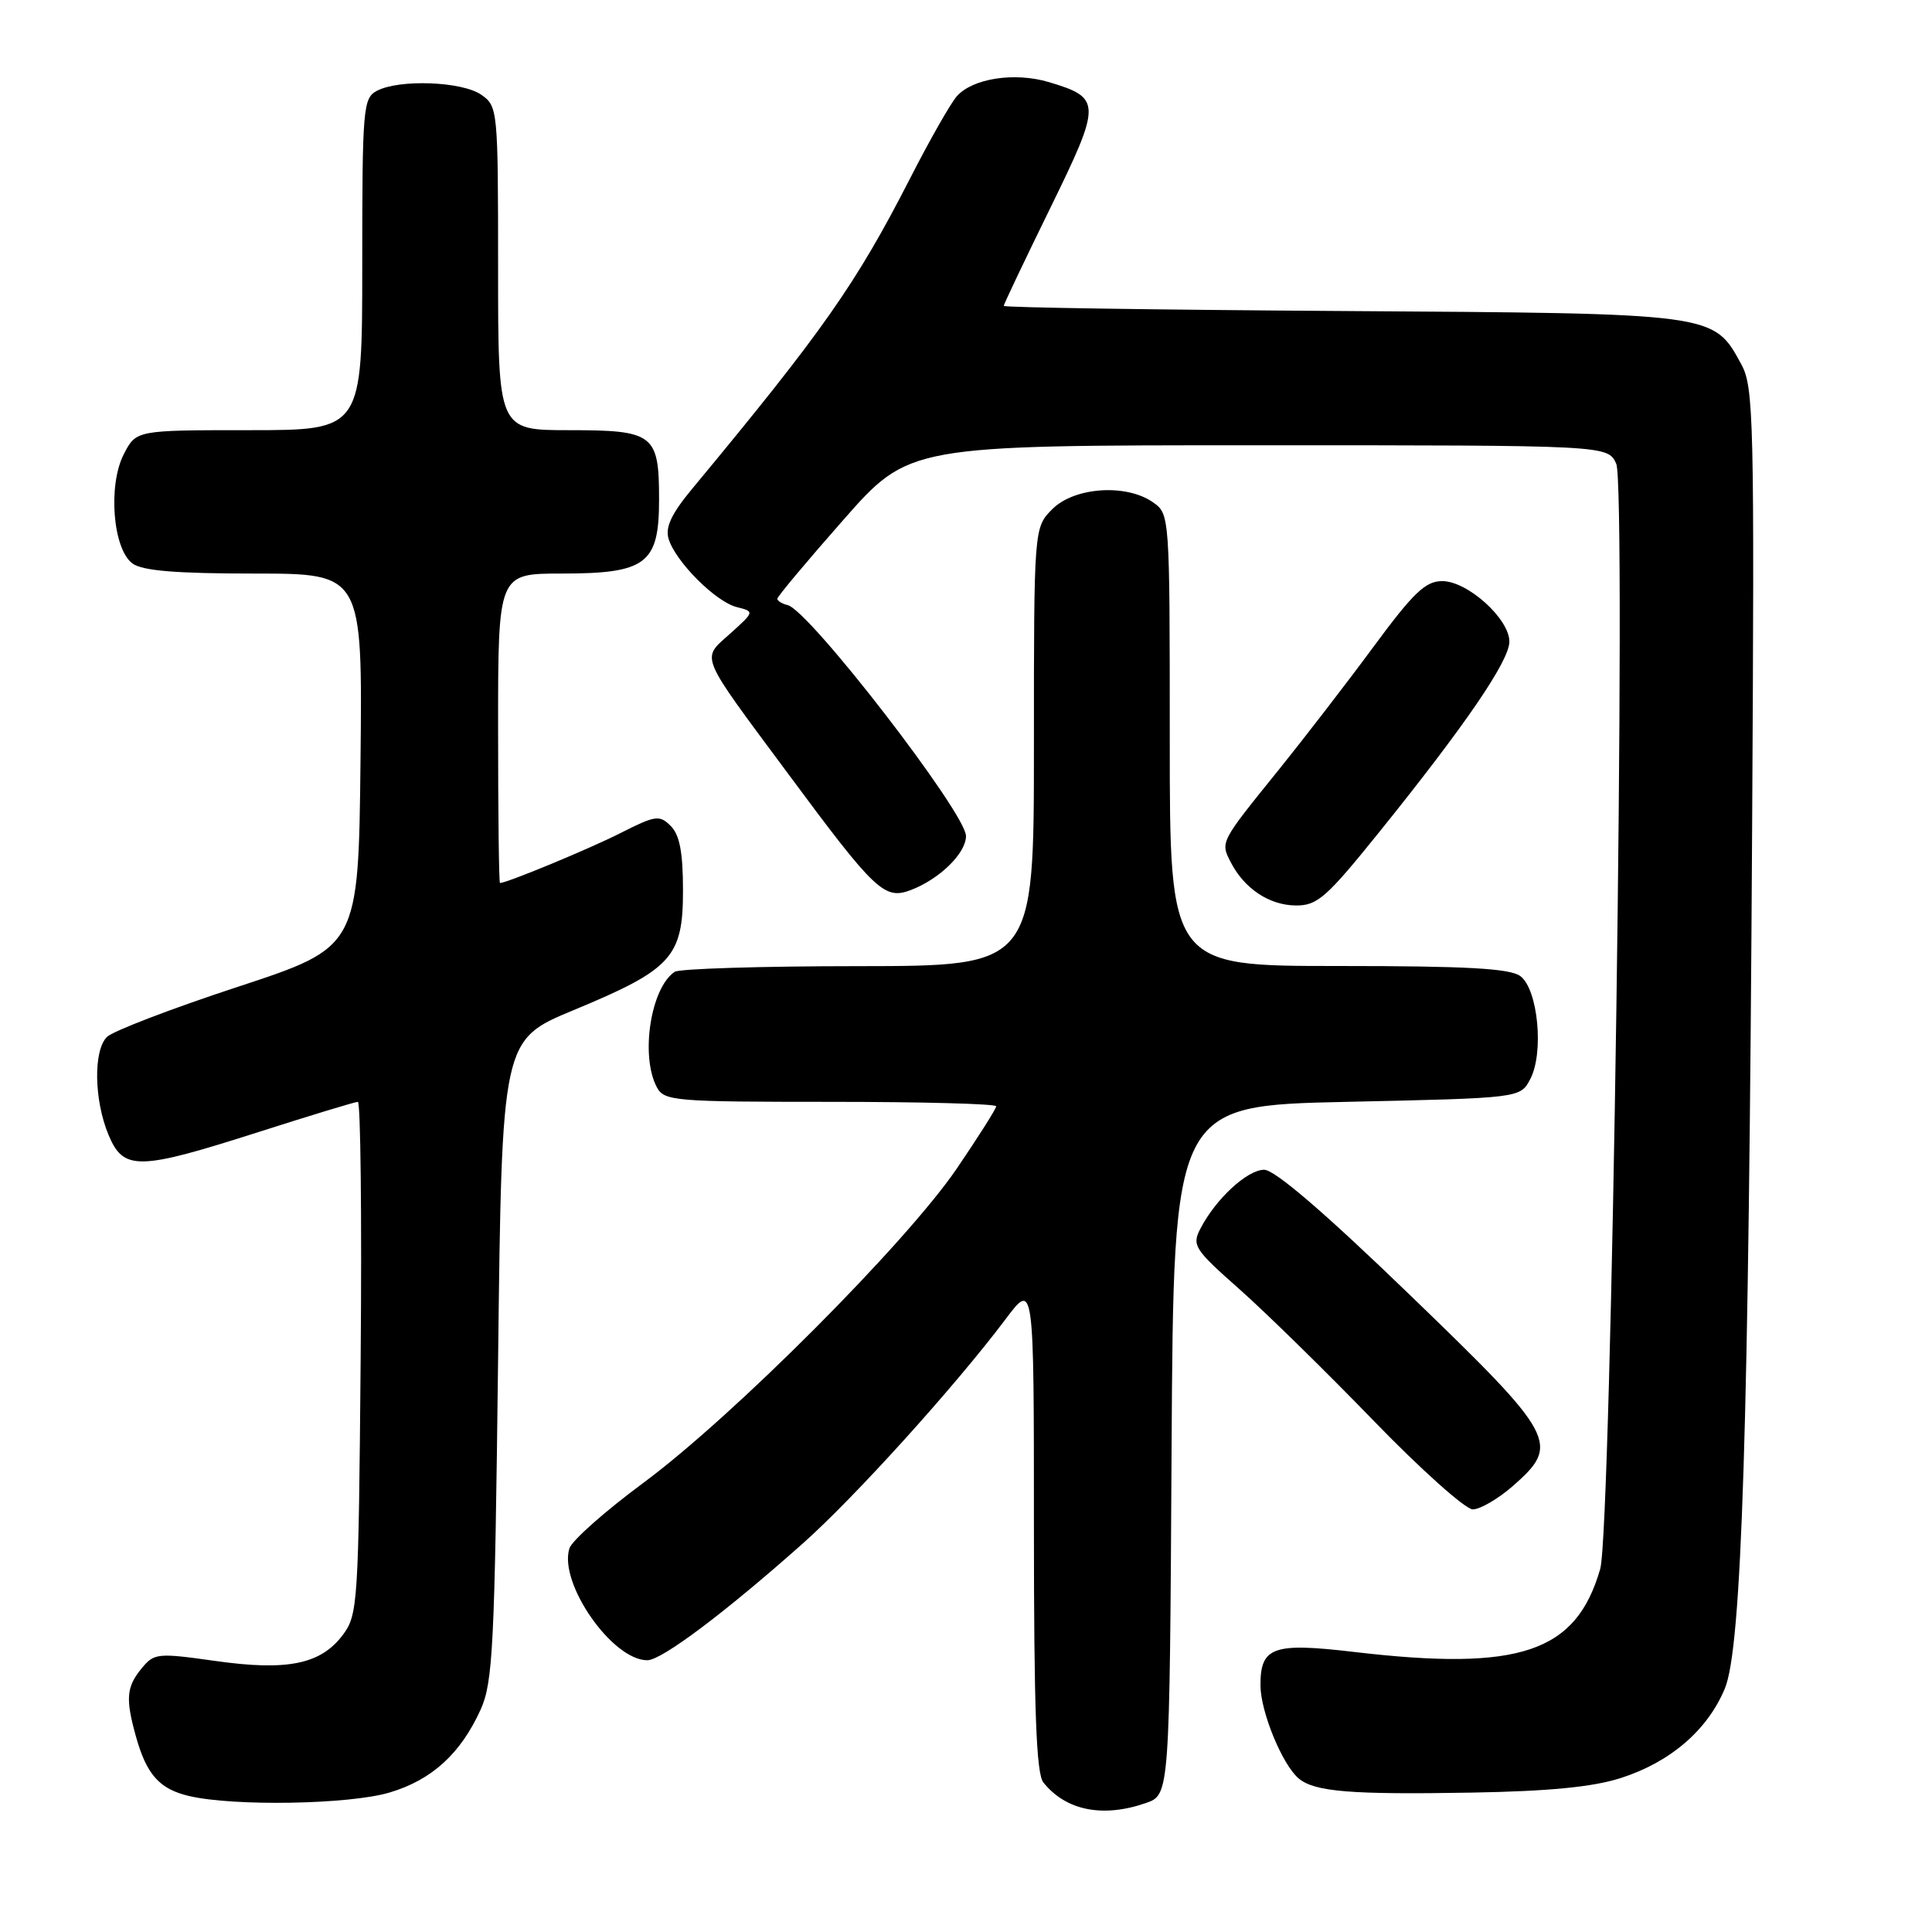<?xml version="1.0" encoding="UTF-8" standalone="no"?>
<!DOCTYPE svg PUBLIC "-//W3C//DTD SVG 1.1//EN" "http://www.w3.org/Graphics/SVG/1.1/DTD/svg11.dtd" >
<svg xmlns="http://www.w3.org/2000/svg" xmlns:xlink="http://www.w3.org/1999/xlink" version="1.1" viewBox="0 0 256 256">
 <g >
 <path fill="currentColor"
d=" M 151.84 238.91 C 154.98 237.81 154.98 237.81 155.24 192.16 C 155.50 146.50 155.50 146.50 178.47 146.00 C 201.44 145.50 201.44 145.50 202.76 143.00 C 204.61 139.51 203.79 131.05 201.44 129.33 C 200.05 128.32 194.31 128.00 177.31 128.00 C 155.00 128.00 155.00 128.00 155.00 98.06 C 155.00 68.25 154.99 68.11 152.78 66.56 C 149.23 64.07 142.37 64.54 139.45 67.45 C 137.00 69.91 137.00 69.91 137.00 98.95 C 137.00 128.00 137.00 128.00 113.75 128.02 C 100.96 128.02 90.00 128.36 89.40 128.77 C 86.22 130.89 84.82 139.93 87.04 144.07 C 88.01 145.89 89.34 146.00 110.04 146.00 C 122.12 146.00 132.00 146.26 132.00 146.59 C 132.00 146.91 129.65 150.62 126.78 154.84 C 120.08 164.68 97.17 187.66 85.27 196.47 C 80.19 200.22 75.77 204.14 75.45 205.17 C 73.99 209.76 81.14 220.02 85.78 219.99 C 87.68 219.98 96.02 213.72 106.34 204.55 C 113.20 198.47 126.55 183.70 133.25 174.79 C 137.00 169.80 137.00 169.80 137.00 202.21 C 137.00 226.63 137.31 235.00 138.25 236.18 C 141.22 239.91 146.13 240.90 151.84 238.91 Z  M 51.61 237.52 C 57.22 235.86 61.05 232.36 63.70 226.50 C 65.31 222.91 65.55 218.14 66.00 180.15 C 66.50 137.79 66.50 137.79 76.00 133.85 C 89.02 128.45 90.50 126.83 90.50 118.01 C 90.50 112.95 90.06 110.63 88.88 109.45 C 87.39 107.96 86.87 108.03 82.23 110.38 C 78.09 112.48 67.18 117.00 66.25 117.00 C 66.11 117.00 66.00 107.78 66.00 96.50 C 66.00 76.00 66.00 76.00 74.39 76.00 C 85.64 76.00 87.33 74.72 87.33 66.21 C 87.33 57.52 86.65 57.00 75.38 57.00 C 66.00 57.00 66.00 57.00 66.00 35.56 C 66.00 14.53 65.96 14.08 63.78 12.56 C 61.24 10.78 52.87 10.47 49.93 12.04 C 48.11 13.01 48.00 14.34 48.00 35.04 C 48.00 57.00 48.00 57.00 33.03 57.00 C 18.05 57.00 18.05 57.00 16.41 60.17 C 14.28 64.29 14.95 72.76 17.56 74.67 C 18.88 75.63 23.35 76.00 33.71 76.00 C 48.03 76.00 48.03 76.00 47.77 100.75 C 47.50 125.50 47.50 125.50 31.54 130.75 C 22.76 133.63 14.94 136.63 14.17 137.40 C 12.35 139.22 12.46 145.76 14.38 150.38 C 16.38 155.14 18.29 155.11 34.26 150.00 C 41.14 147.80 47.06 146.00 47.42 146.00 C 47.78 146.00 47.95 161.27 47.79 179.93 C 47.51 212.47 47.42 213.97 45.43 216.63 C 42.51 220.53 38.07 221.44 28.50 220.08 C 20.85 219.00 20.42 219.05 18.75 221.09 C 16.75 223.53 16.62 225.08 18.00 230.05 C 19.41 235.13 21.12 237.06 25.05 237.98 C 30.95 239.37 46.28 239.11 51.61 237.52 Z  M 214.76 235.60 C 221.32 233.50 226.26 229.25 228.55 223.74 C 230.80 218.32 231.71 189.50 232.17 109.00 C 232.48 55.55 232.38 51.27 230.73 48.27 C 227.02 41.47 227.46 41.53 177.75 41.21 C 153.14 41.05 133.00 40.75 133.00 40.53 C 133.00 40.32 135.77 34.50 139.15 27.60 C 145.98 13.65 145.98 12.97 138.98 10.88 C 134.44 9.52 128.84 10.39 126.77 12.77 C 125.94 13.72 123.17 18.59 120.61 23.60 C 113.43 37.63 109.02 43.91 91.73 64.75 C 88.98 68.06 88.13 69.86 88.59 71.39 C 89.49 74.40 94.82 79.74 97.62 80.44 C 99.99 81.04 99.99 81.04 96.75 83.96 C 92.89 87.44 92.44 86.36 104.50 102.62 C 115.97 118.10 117.19 119.26 120.68 117.94 C 124.49 116.49 128.00 113.06 128.00 110.78 C 128.00 107.76 107.22 80.85 104.37 80.18 C 103.62 80.00 103.00 79.62 103.00 79.34 C 103.00 79.05 106.93 74.36 111.73 68.91 C 120.45 59.00 120.45 59.00 166.75 59.00 C 213.04 59.00 213.04 59.00 214.16 61.45 C 215.54 64.48 213.53 202.65 212.04 207.88 C 208.85 218.97 201.41 221.48 179.41 218.89 C 168.65 217.62 166.99 218.22 167.02 223.37 C 167.05 226.88 169.94 233.88 172.10 235.67 C 174.21 237.42 179.01 237.81 195.00 237.53 C 205.24 237.35 211.05 236.79 214.76 235.60 Z  M 200.47 196.90 C 206.79 191.34 206.26 190.35 186.82 171.59 C 175.53 160.68 168.91 155.00 167.51 155.00 C 165.27 155.00 161.08 158.87 159.04 162.84 C 157.92 165.01 158.29 165.57 164.17 170.77 C 167.65 173.85 175.65 181.68 181.94 188.18 C 188.23 194.68 194.18 200.00 195.15 200.00 C 196.13 200.00 198.52 198.60 200.47 196.90 Z  M 182.76 110.25 C 194.16 96.10 200.00 87.56 200.00 85.02 C 200.00 81.99 194.46 77.00 191.10 77.00 C 188.88 77.00 187.29 78.52 181.96 85.75 C 178.41 90.56 172.77 97.87 169.44 102.00 C 161.65 111.64 161.70 111.55 163.07 114.23 C 164.87 117.75 168.19 119.95 171.70 119.98 C 174.56 120.00 175.75 118.95 182.76 110.25 Z "/>
</g>
</svg>